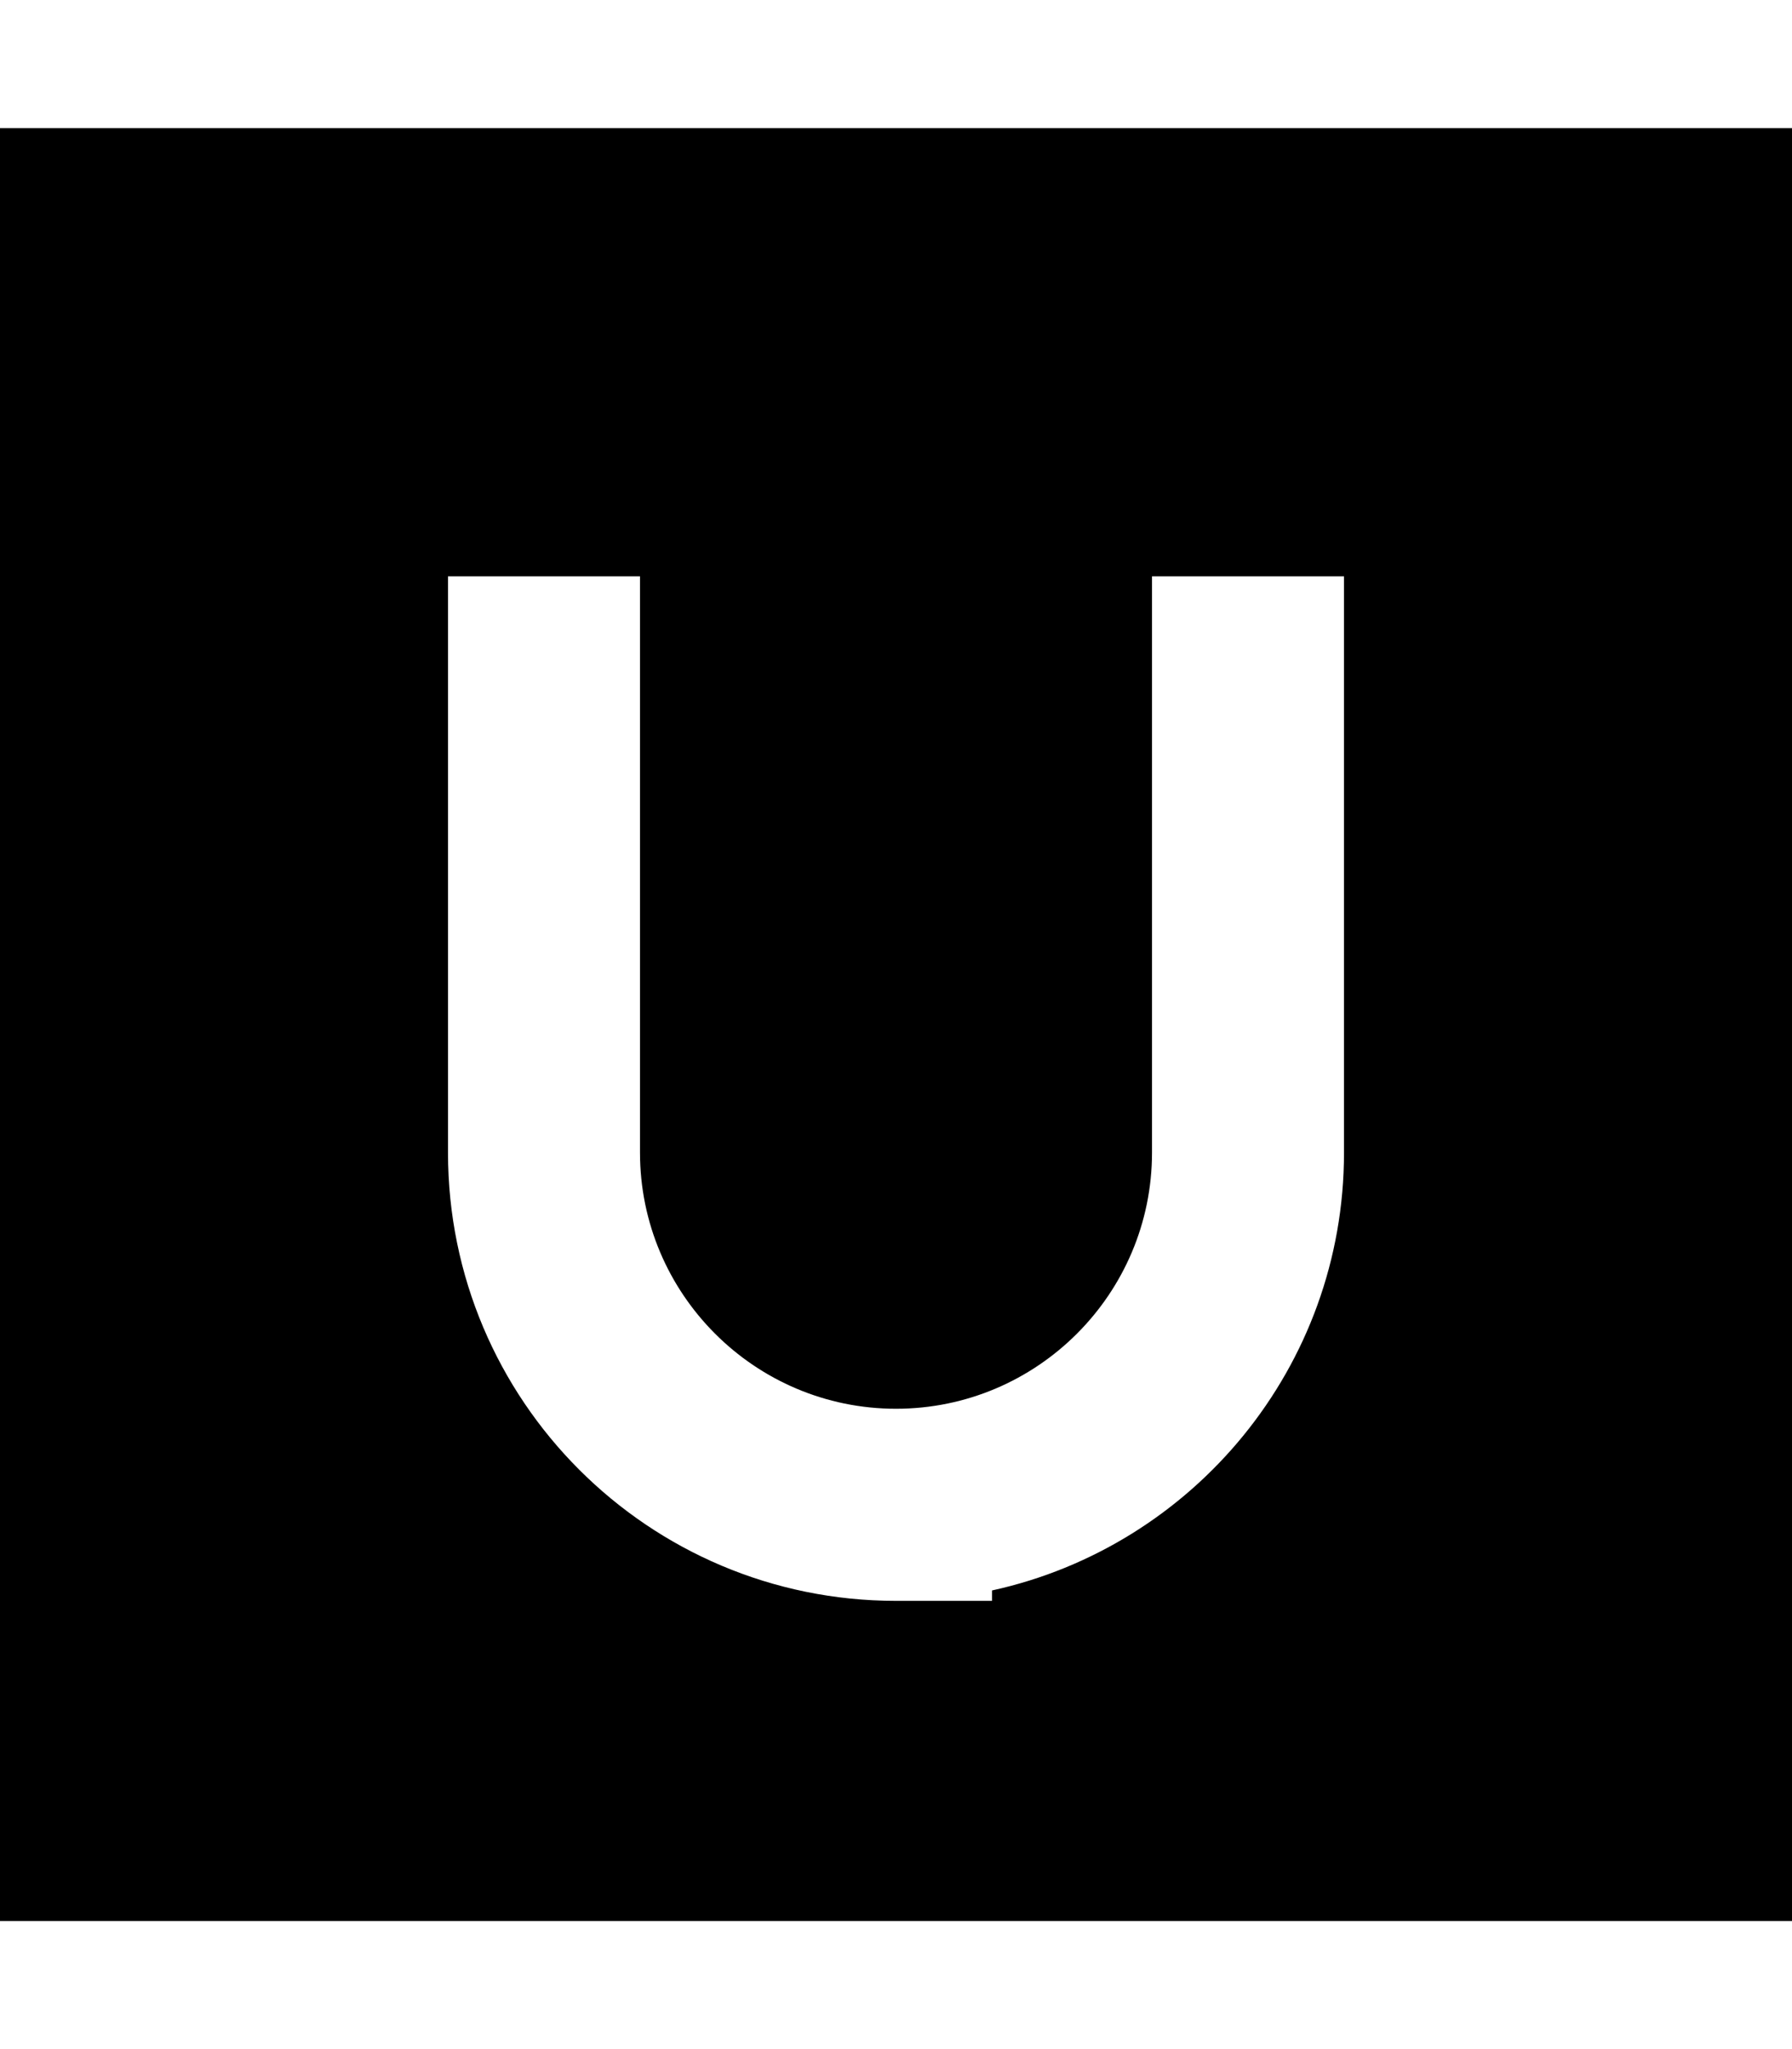 <svg xmlns="http://www.w3.org/2000/svg" viewBox="0 0 448 512"><path d="M448 32L0 32 0 480l448 0 0-448zM160 168l0 120c0 35.3 28.7 64 64 64s64-28.7 64-64l0-120 0-24 48 0 0 24 0 120c0 53.6-37.7 98.4-88 109.4l0 2.6-24 0c-61.9 0-112-50.1-112-112l0-120 0-24 48 0 0 24z"/></svg>